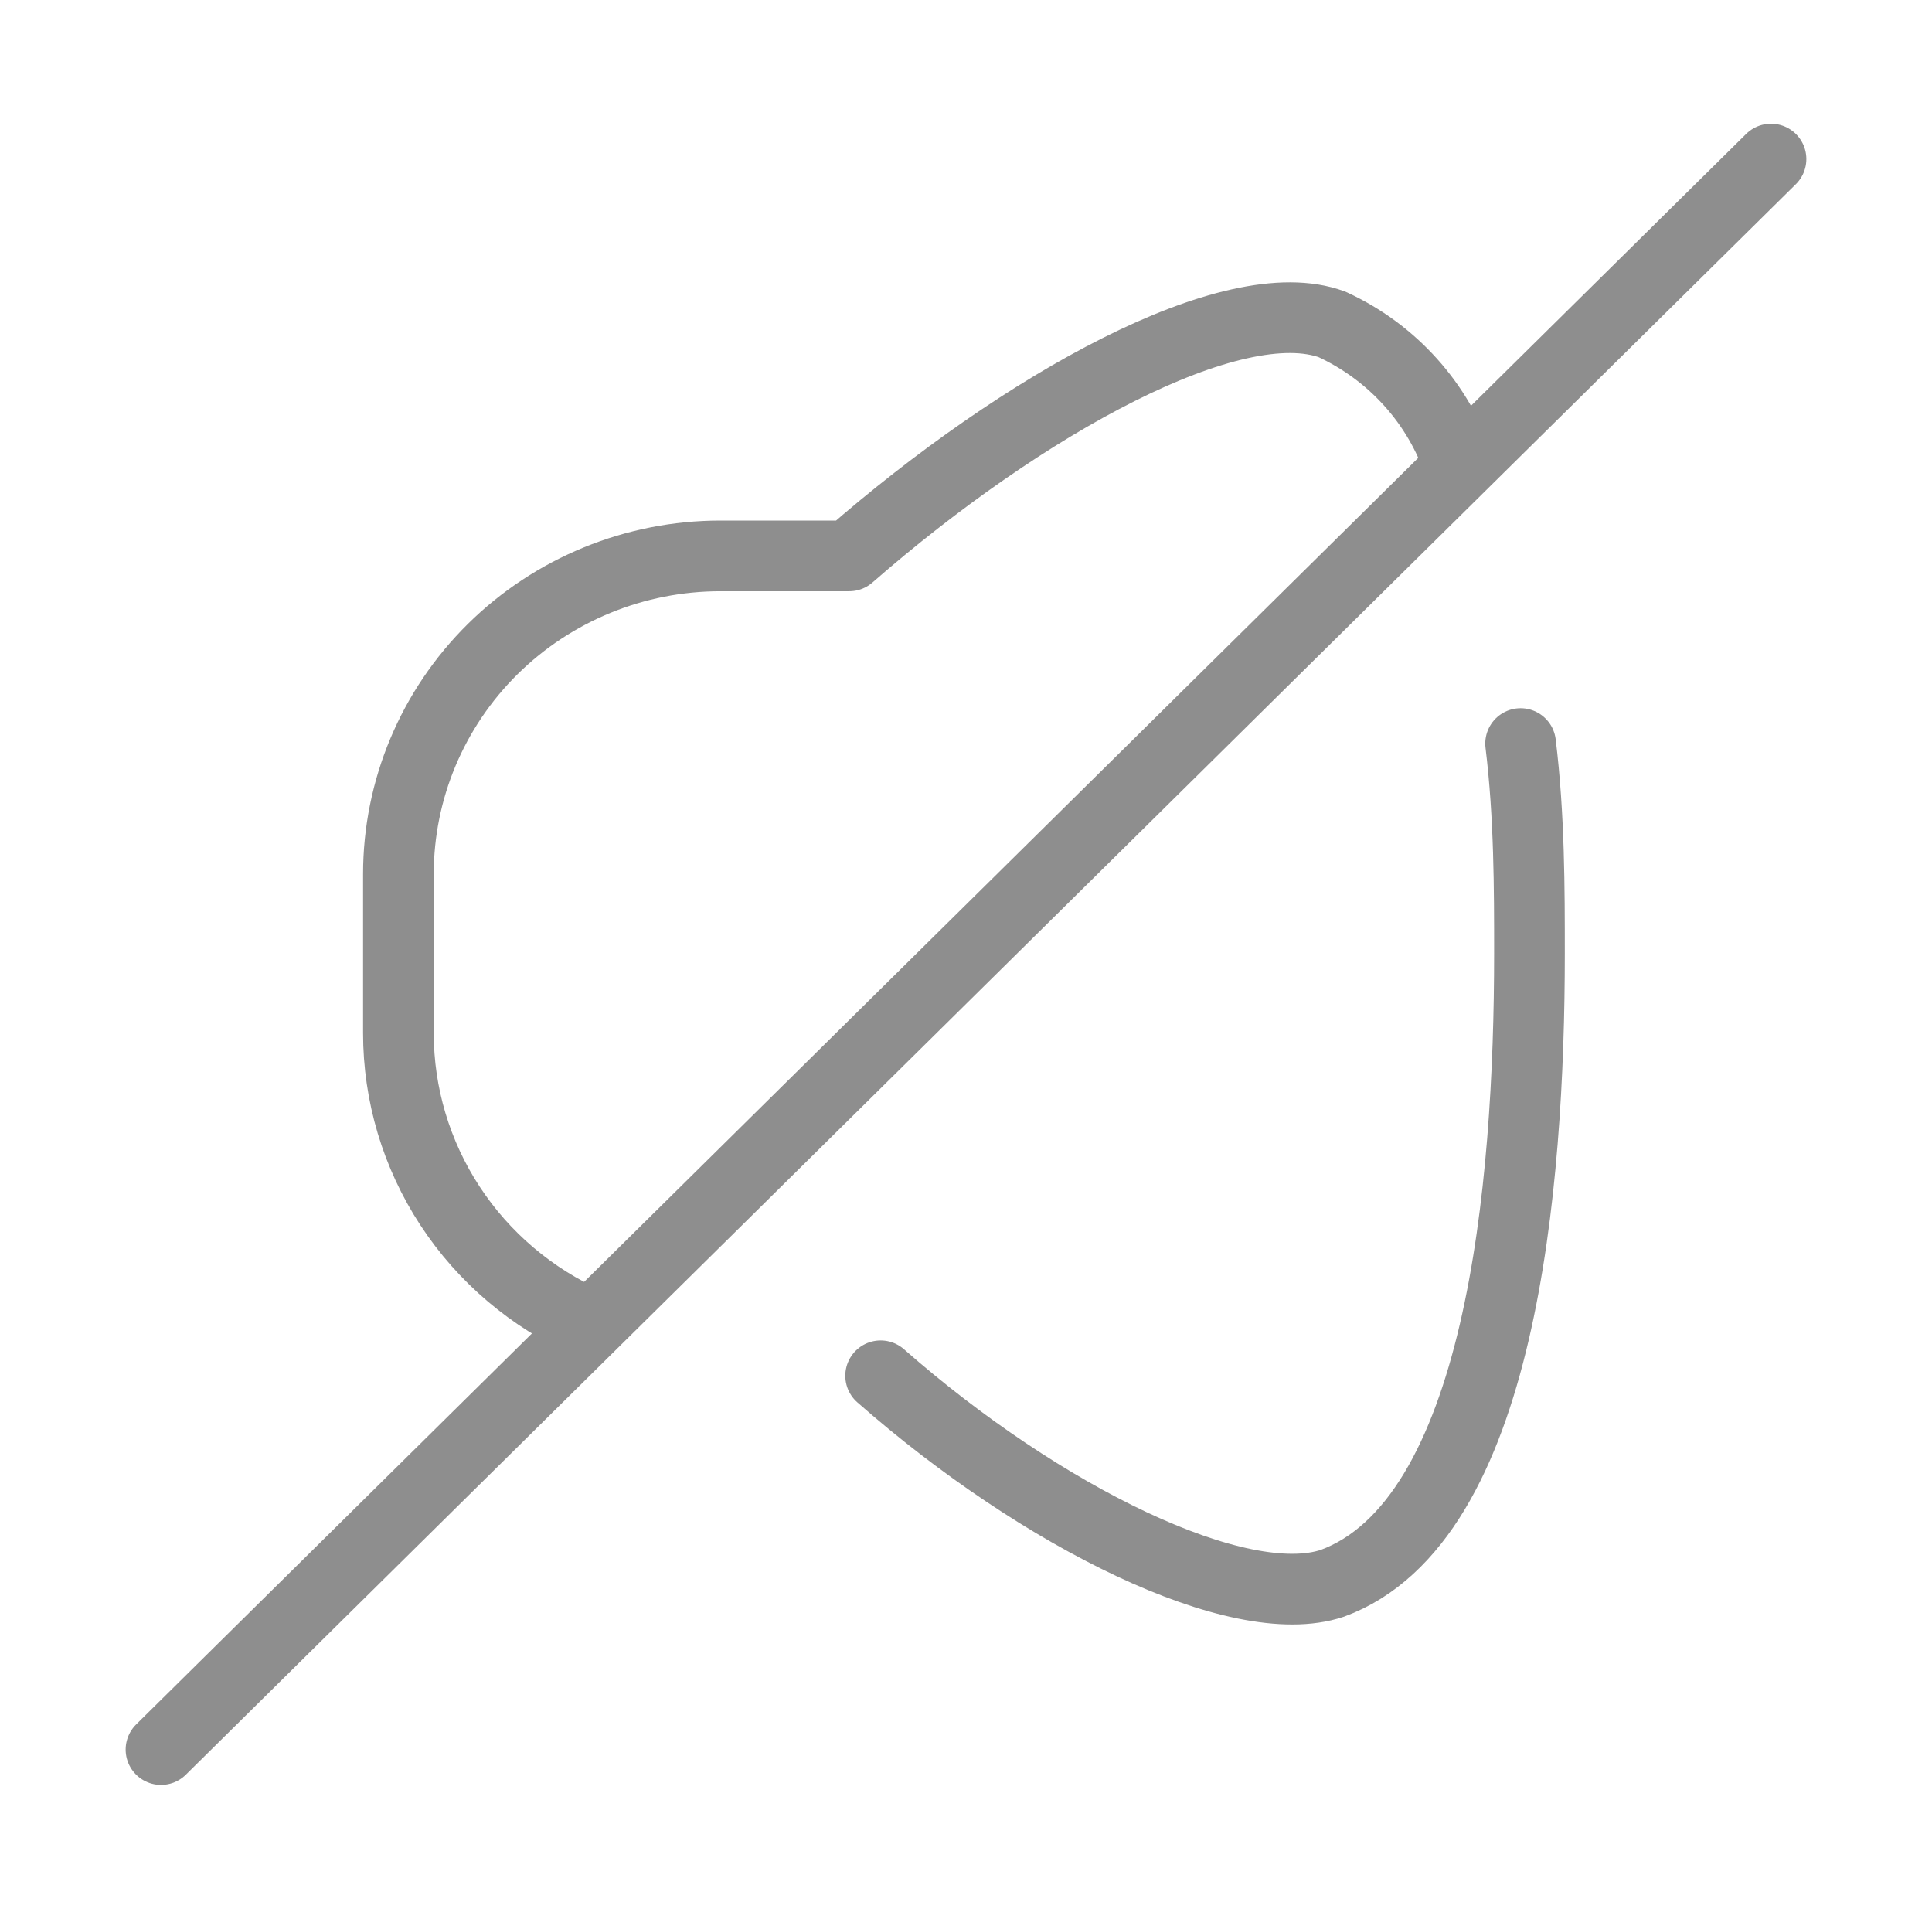 <svg width="82" height="81" viewBox="0 0 82 81" fill="none" xmlns="http://www.w3.org/2000/svg">
<path d="M37.377 58.387C44.21 64.395 52.581 68.512 56.544 67.196C63.719 64.564 64.915 50.321 64.915 40.466C64.915 37.732 64.915 34.627 64.539 31.556" stroke="#8E8E8E" stroke-width="3" stroke-linecap="round" stroke-linejoin="round"/>
<path d="M61.941 19.778C61.504 18.465 60.8 17.255 59.871 16.222C58.943 15.189 57.81 14.355 56.543 13.77C52.341 12.217 43.423 17.145 36.043 23.591H30.576C26.952 23.591 23.476 25.014 20.913 27.545C18.35 30.077 16.91 33.511 16.91 37.091V43.841C16.909 46.444 17.669 48.991 19.1 51.177C20.53 53.362 22.57 55.093 24.973 56.16" stroke="#8E8E8E" stroke-width="3" stroke-linecap="round" stroke-linejoin="round"/>
<path d="M75.167 6.75L6.833 74.25" stroke="#8E8E8E" stroke-width="3" stroke-linecap="round" stroke-linejoin="round"/>
</svg>
